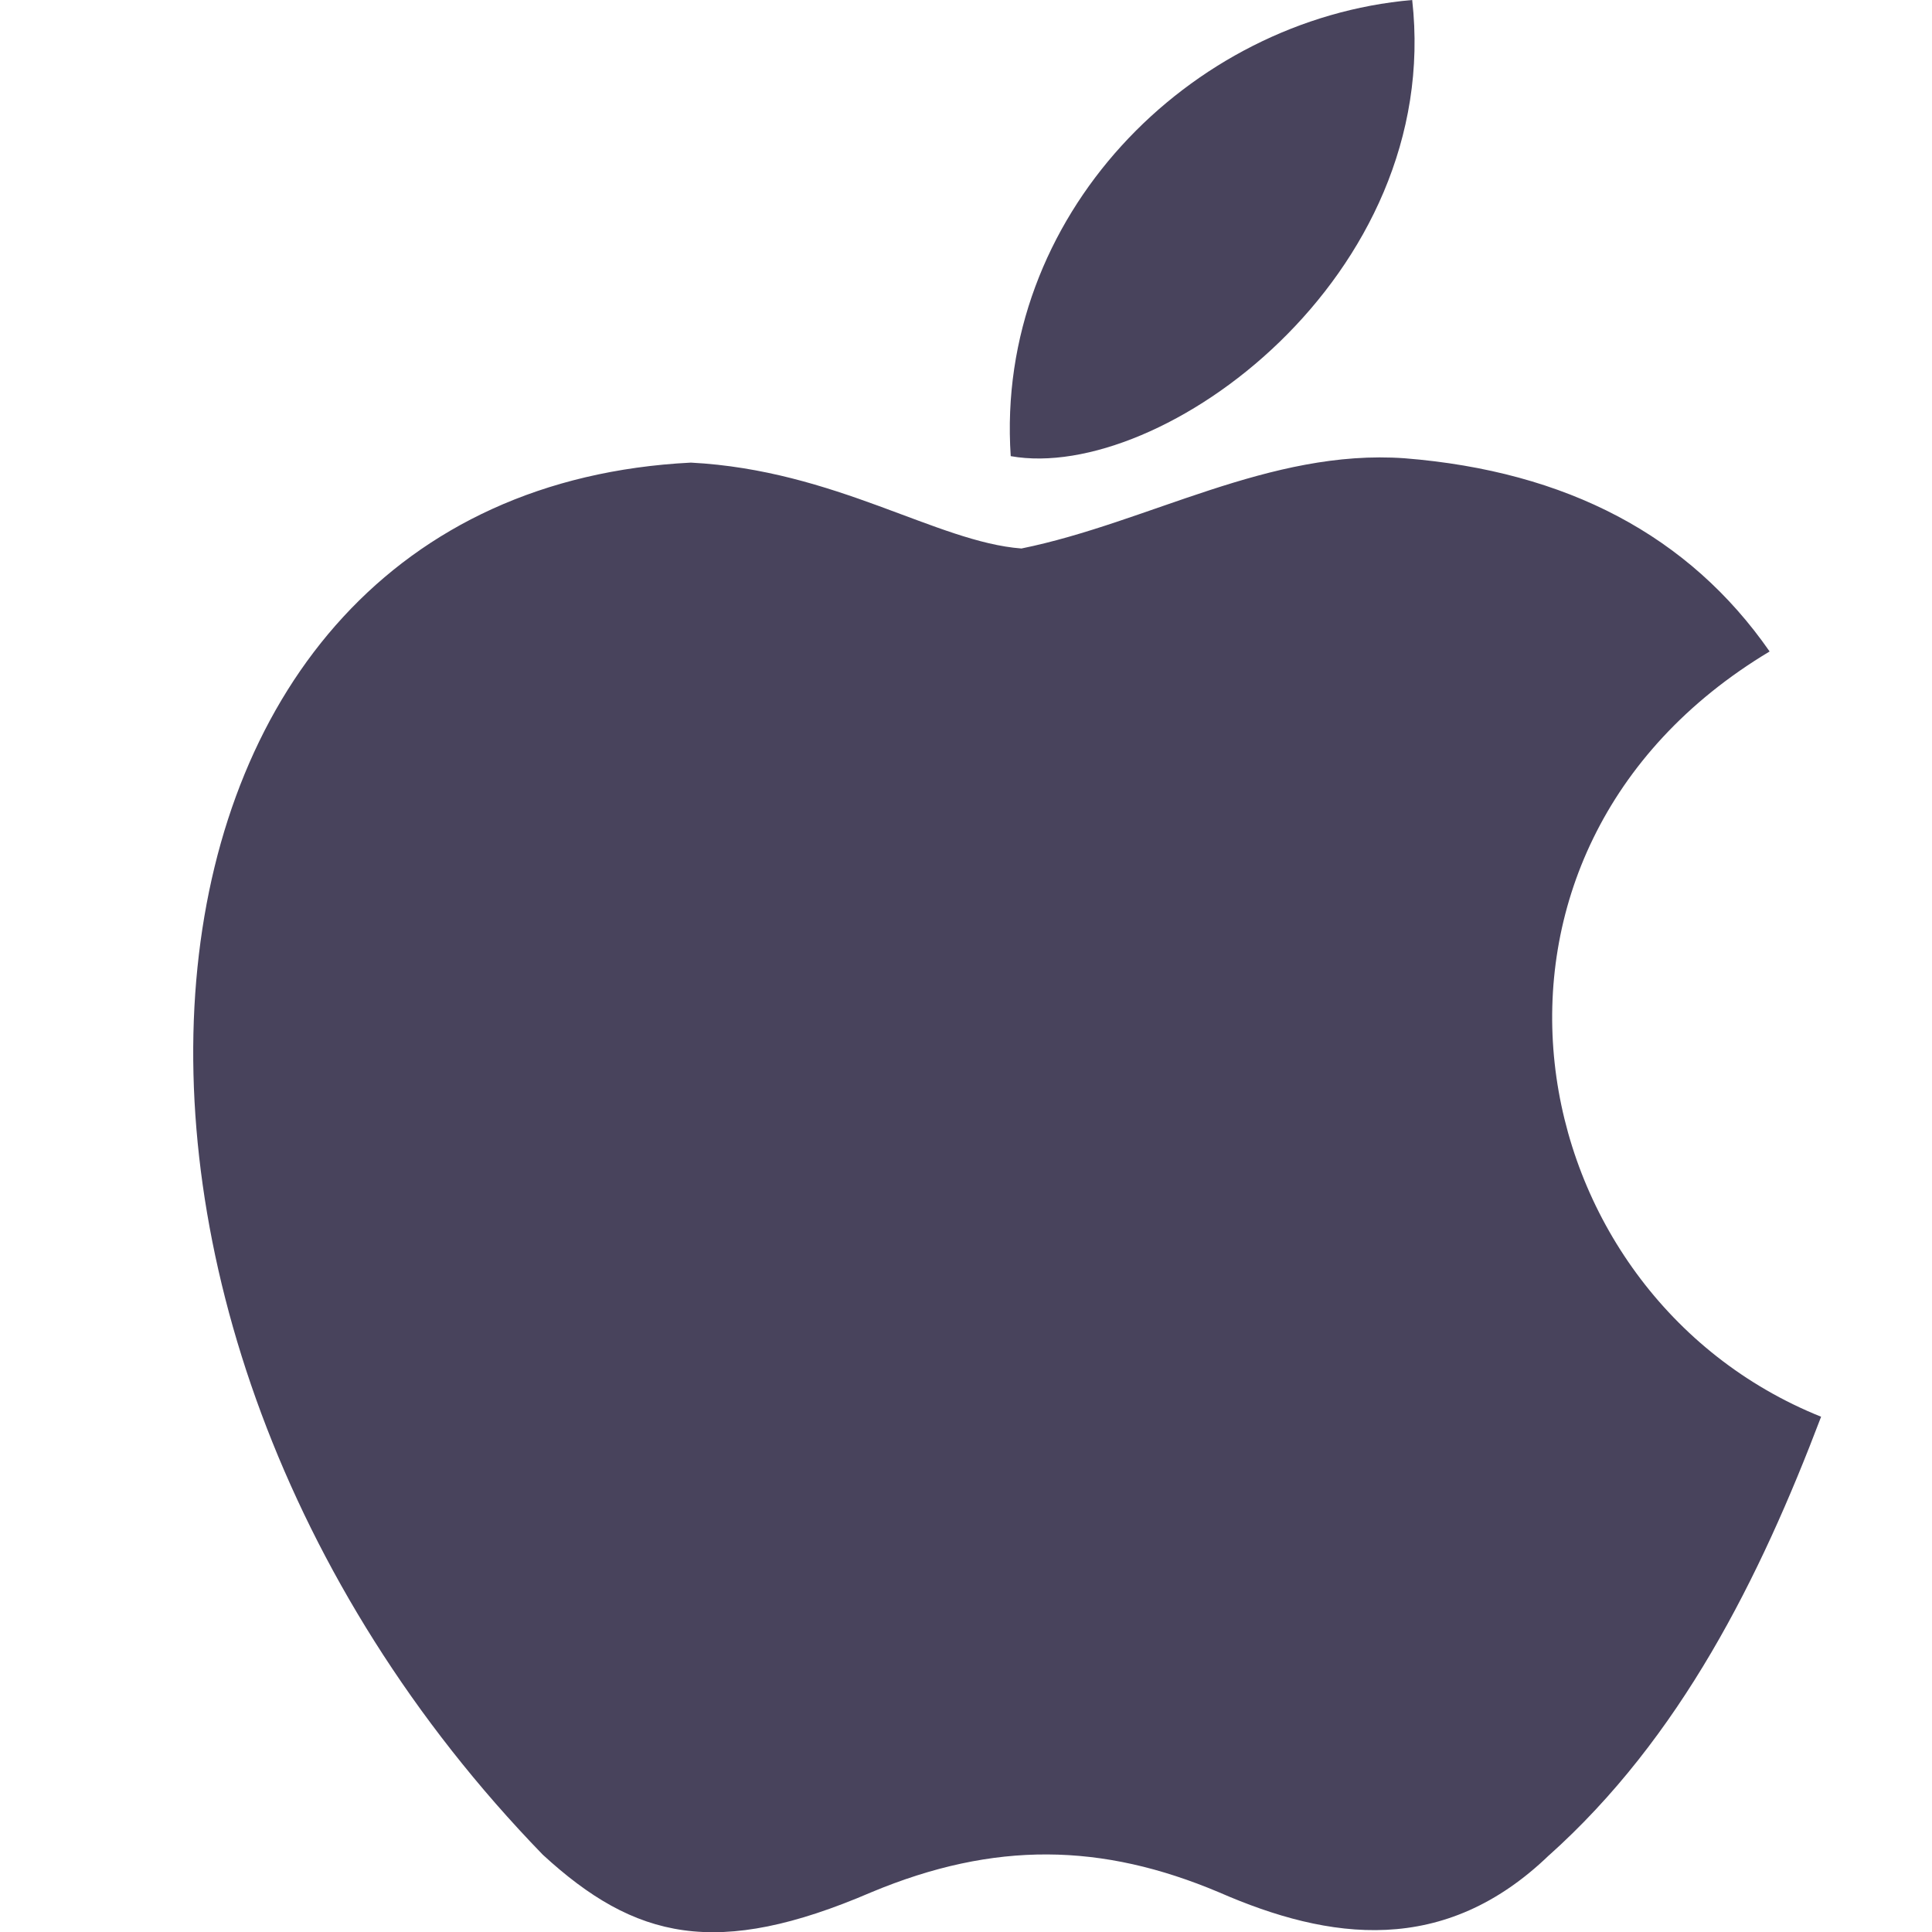 <svg width="20" height="20" viewBox="0 0 20 20" fill="none" xmlns="http://www.w3.org/2000/svg">
<path d="M16.041 19.2C14.952 20.255 13.763 20.089 12.619 19.589C11.408 19.078 10.297 19.055 9.019 19.589C7.419 20.277 6.574 20.078 5.619 19.2C0.197 13.611 0.997 5.1 7.152 4.789C8.652 4.867 9.697 5.611 10.574 5.678C11.886 5.411 13.141 4.644 14.541 4.744C16.219 4.878 17.485 5.544 18.319 6.744C14.852 8.822 15.674 13.389 18.852 14.666C18.219 16.333 17.397 17.989 16.03 19.211L16.041 19.2ZM10.463 4.722C10.297 2.244 12.308 0.2 14.619 0C14.941 2.867 12.019 5 10.463 4.722Z" fill="#48435C"/>
</svg>
